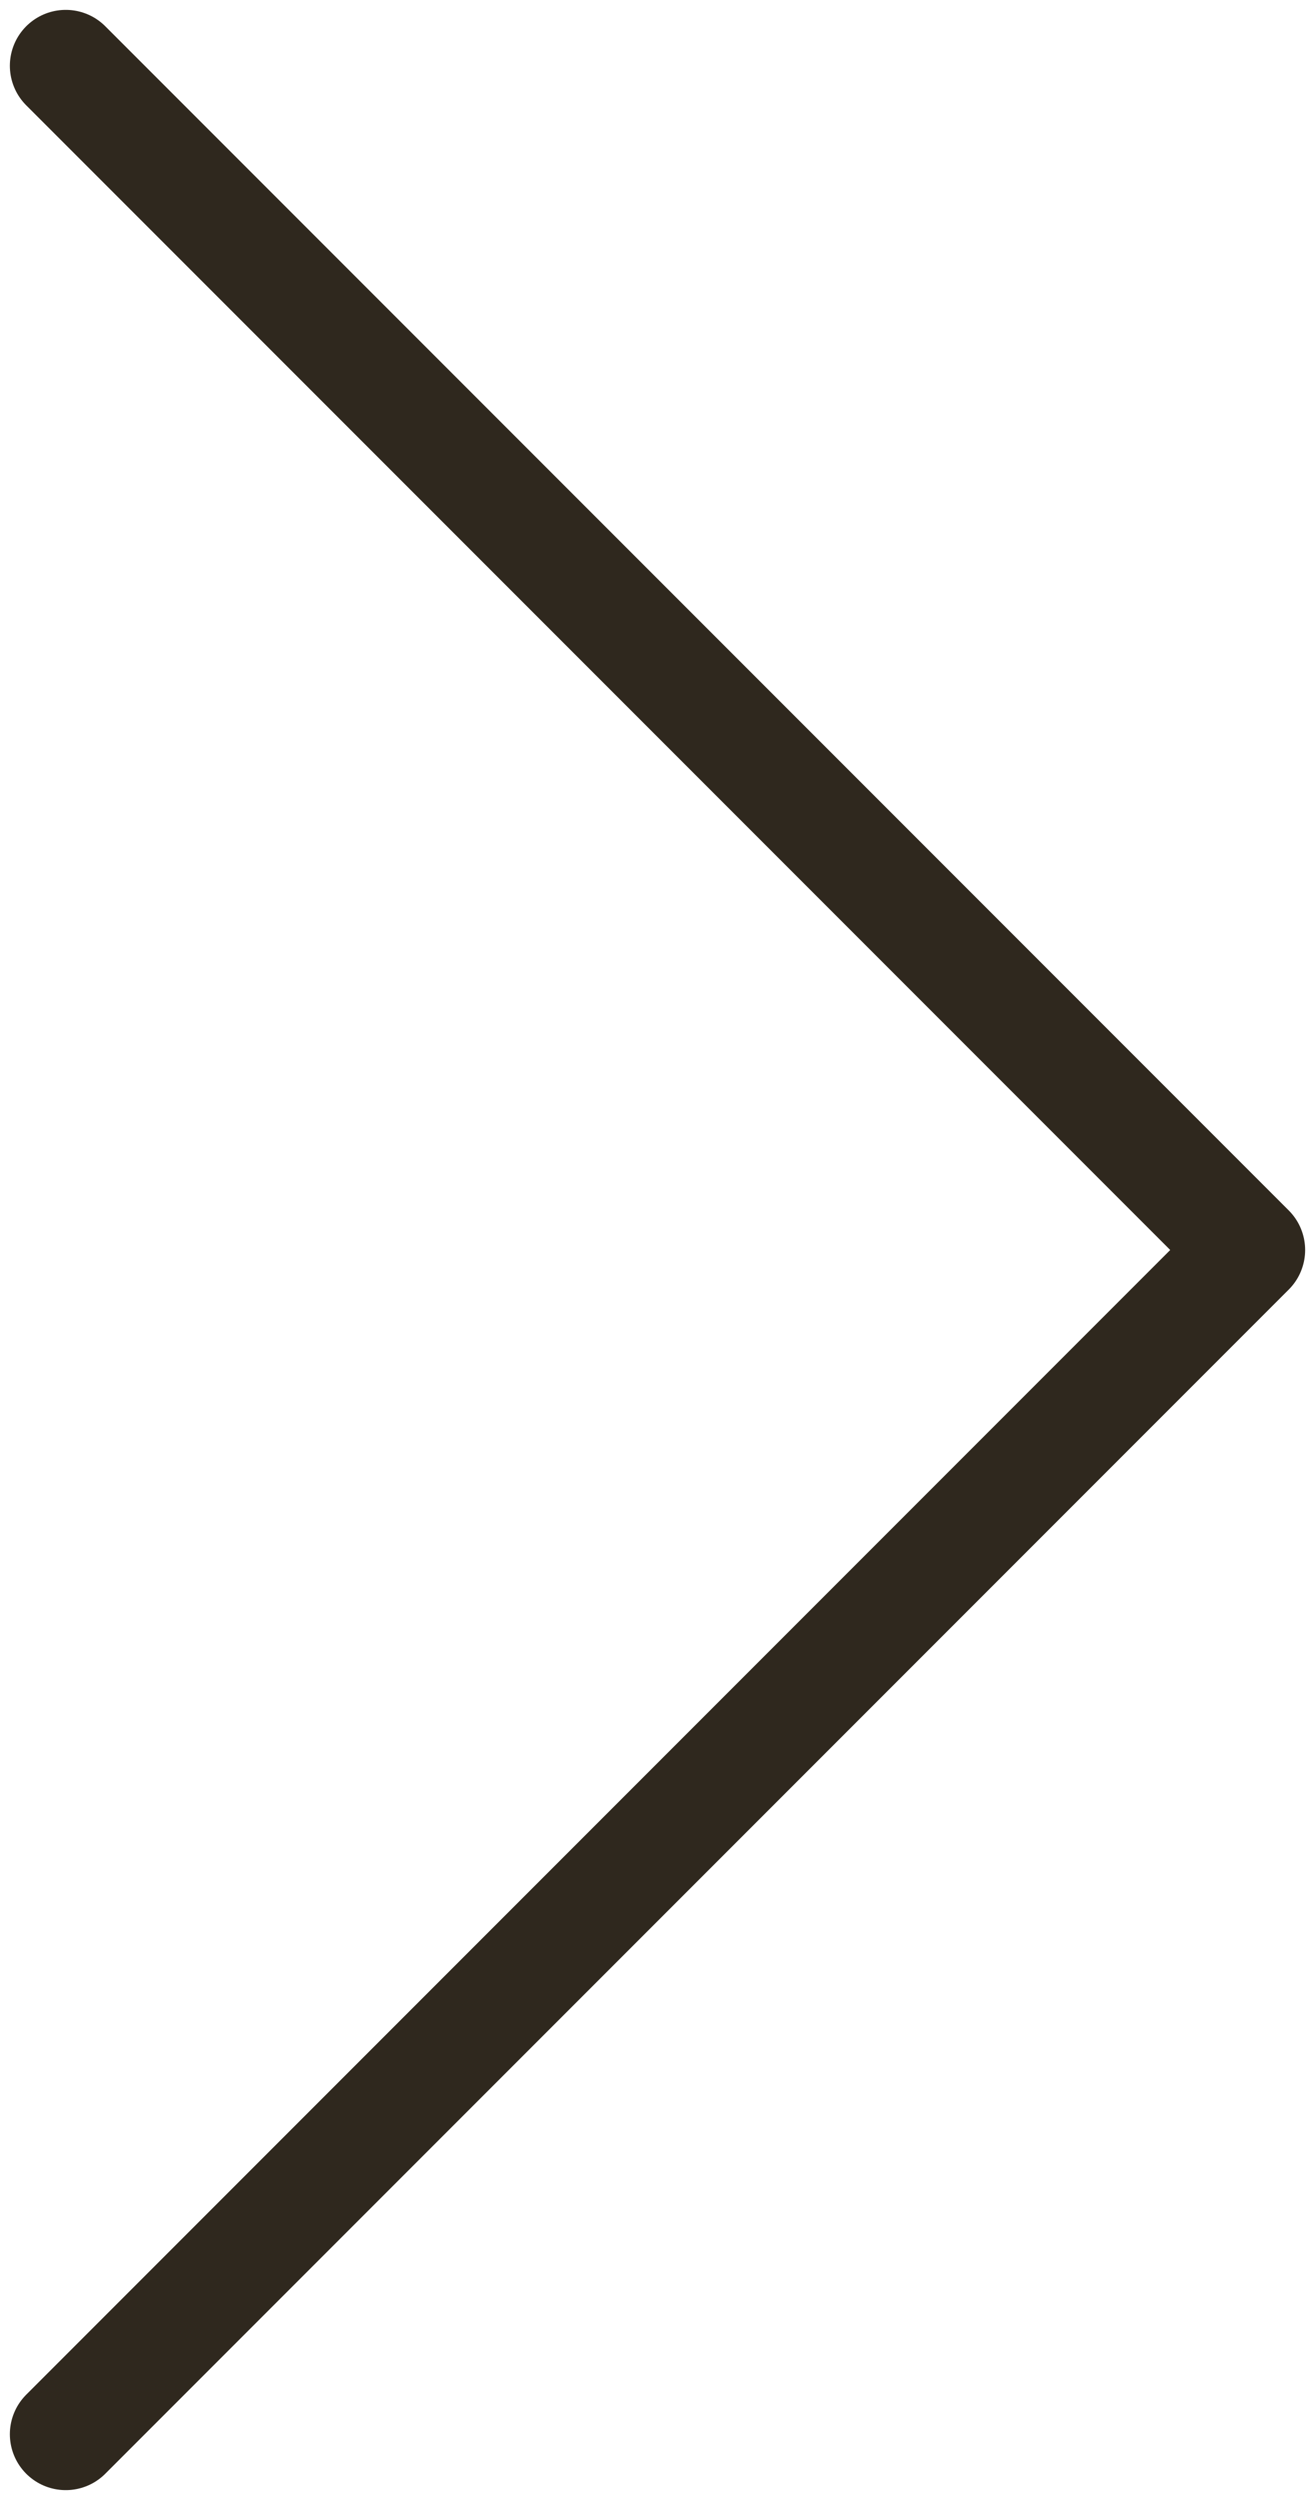<svg width="20" height="38" viewBox="0 0 20 38" fill="none" xmlns="http://www.w3.org/2000/svg">
<path d="M1 37L19 19L1 1" stroke="#2F281E" stroke-width="1.7" stroke-linecap="round" stroke-linejoin="round"/>
</svg>
